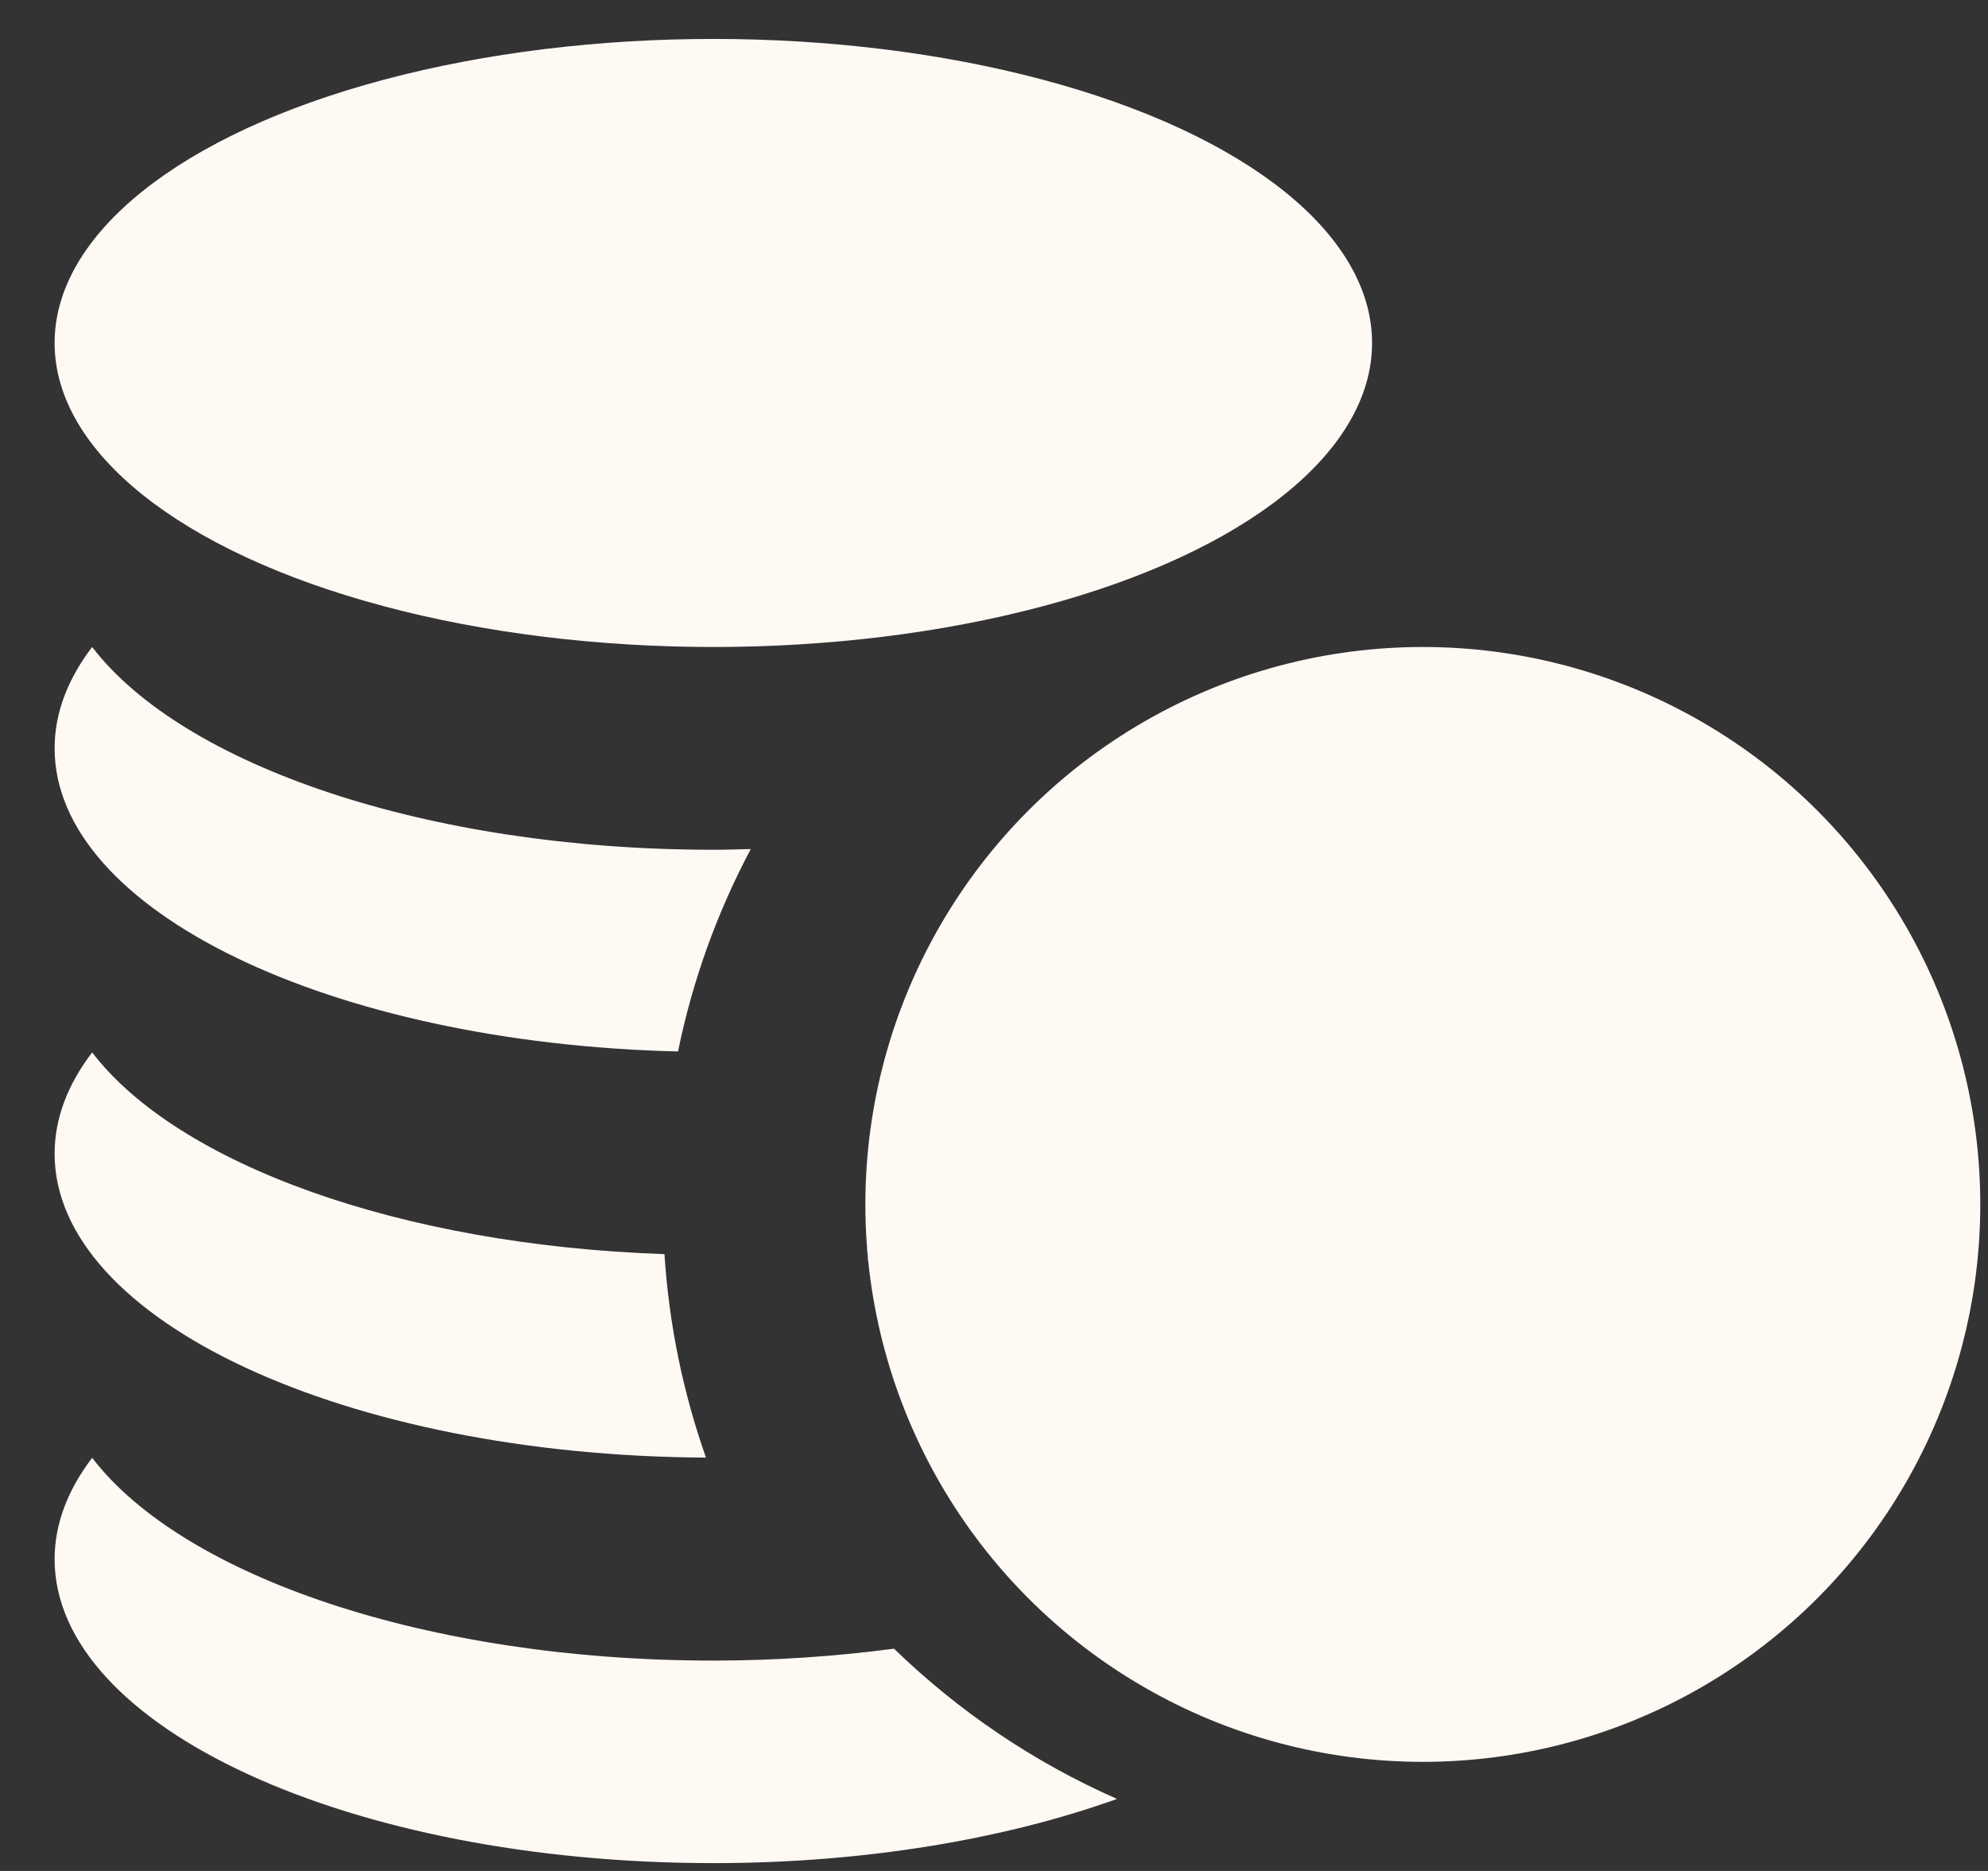 <svg width="17" height="16" viewBox="0 0 17 16" fill="none" xmlns="http://www.w3.org/2000/svg">
<rect x="0" y="0" width="17" height="16" fill="#333333" stroke="none"/>
<ellipse cx="6.1" cy="2.933" rx="5.633" ry="2.6" fill="#FFF9F4"/>
<path d="M0.788 12.467C1.562 13.477 3.648 14.201 6.101 14.201C6.636 14.201 7.154 14.164 7.645 14.099C8.195 14.633 8.84 15.071 9.552 15.384C8.598 15.726 7.401 15.933 6.101 15.933C2.99 15.933 0.467 14.769 0.467 13.334C0.467 13.03 0.581 12.739 0.788 12.467Z" fill="#FFF9F4"/>
<circle cx="12.167" cy="10.3" r="4.767" fill="#FFF9F4"/>
<path d="M0.788 9C1.517 9.952 3.413 10.648 5.682 10.725C5.721 11.331 5.843 11.915 6.037 12.465C2.955 12.449 0.467 11.292 0.467 9.866C0.467 9.562 0.581 9.271 0.788 9ZM7.415 10.661C7.424 10.781 7.436 10.901 7.454 11.019C7.442 10.937 7.431 10.855 7.423 10.773L7.414 10.661H7.415Z" fill="#FFF9F4"/>
<path d="M0.788 5.533C1.562 6.543 3.648 7.267 6.101 7.267C6.208 7.267 6.314 7.263 6.42 7.261C6.135 7.798 5.923 8.379 5.798 8.992C2.828 8.92 0.467 7.788 0.467 6.399C0.467 6.096 0.581 5.804 0.788 5.533Z" fill="#FFF9F4"/>
</svg>
